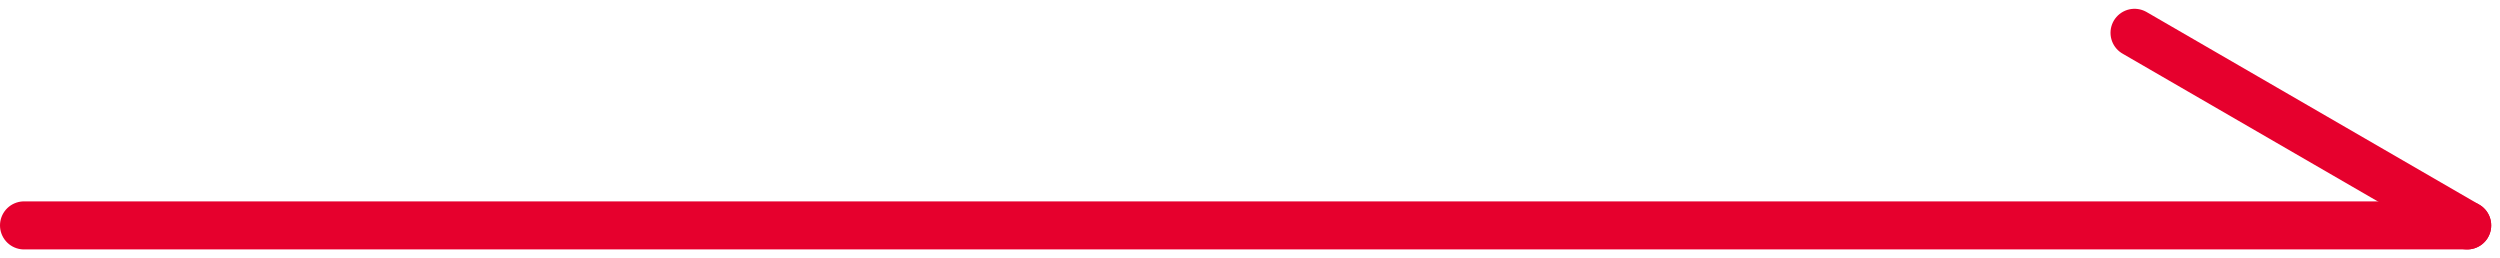 <svg xmlns="http://www.w3.org/2000/svg" width="52.029" height="5.375" viewBox="0 0 52.029 5.375">
  <g id="グループ_713" data-name="グループ 713" transform="translate(-1022.077 -7317.817)">
    <line id="線_11" data-name="線 11" x2="50.846" transform="translate(1022.577 7322.508)" fill="none" stroke="#e6002d" stroke-linecap="round" stroke-width="1"/>
    <line id="線_12" data-name="線 12" x2="6.923" y2="4.008" transform="translate(1066.5 7318.5)" fill="none" stroke="#e6002d" stroke-linecap="round" stroke-width="1"/>
  </g>
</svg>

